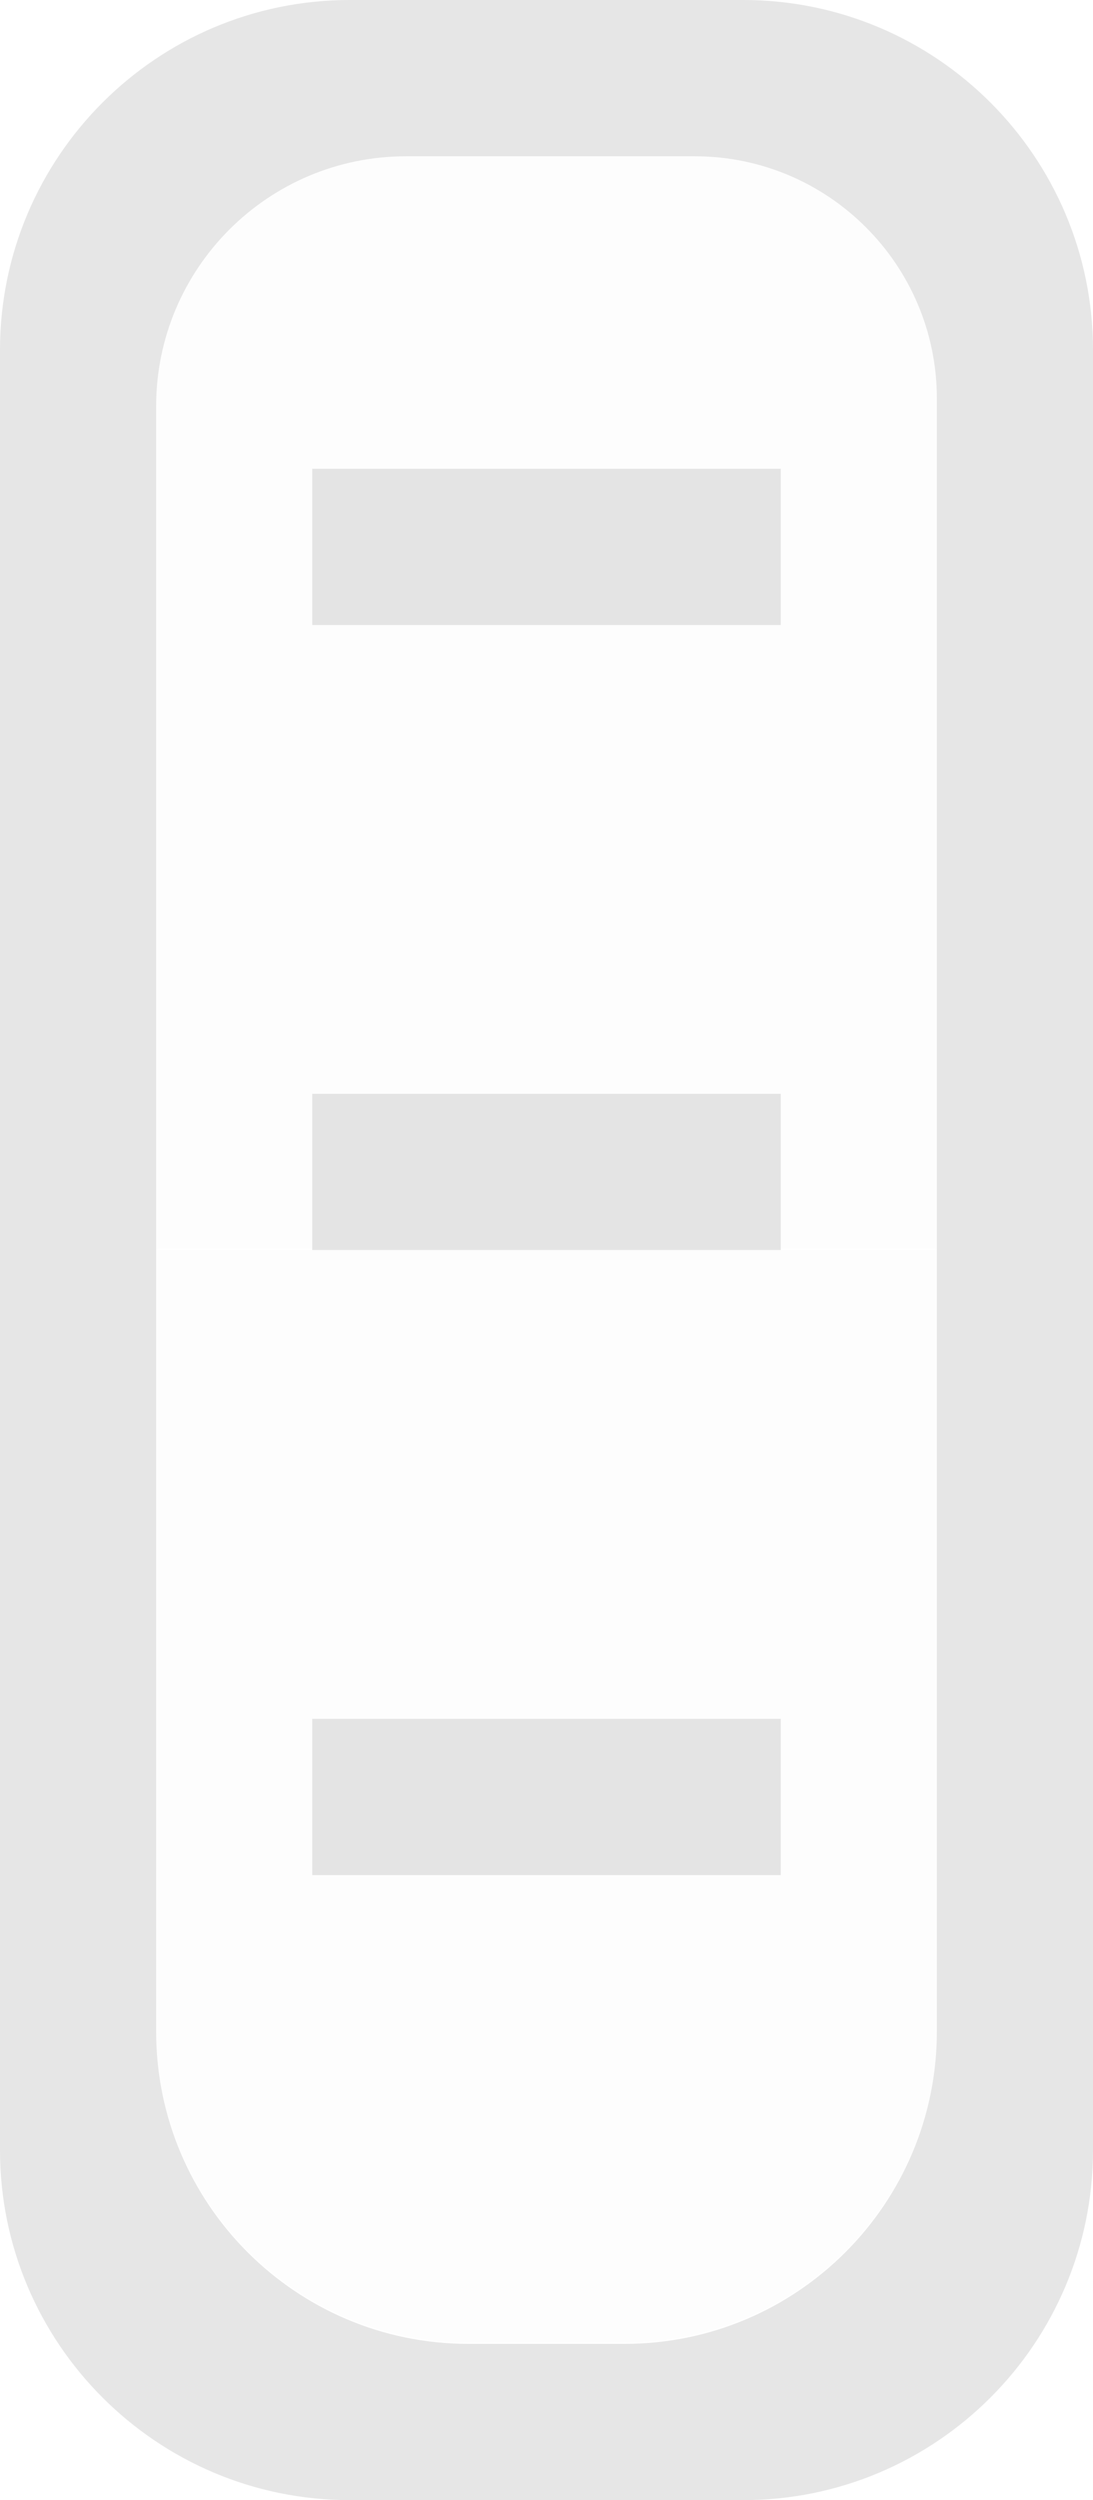 <?xml version="1.0" encoding="UTF-8" standalone="no"?>
<!DOCTYPE svg PUBLIC "-//W3C//DTD SVG 1.1//EN" "http://www.w3.org/Graphics/SVG/1.1/DTD/svg11.dtd">
<svg width="100%" height="100%" viewBox="0 0 7 16" version="1.1" xmlns="http://www.w3.org/2000/svg" xmlns:xlink="http://www.w3.org/1999/xlink" xml:space="preserve" xmlns:serif="http://www.serif.com/" style="fill-rule:evenodd;clip-rule:evenodd;stroke-linejoin:round;stroke-miterlimit:2;">
    <g transform="matrix(1,0,0,1,-56,-85)">
        <g transform="matrix(1,0,0,1,36,54)">
            <g id="State_nor_16px" transform="matrix(1,0,0,1,-4,0)">
                <g transform="matrix(1,0,0,0.333,13,30.333)">
                    <path d="M17,9.65C17,7.084 16.305,5 15.45,5L13.6,5C12.717,5 12,7.151 12,9.8L12,26L17,26L17,9.65Z" style="fill-opacity:0.01;"/>
                </g>
                <g transform="matrix(1,0,0,0.333,13,37.333)">
                    <path d="M17,5L12,5L12,20C12,23.311 12.896,26 14,26L15,26C16.104,26 17,23.311 17,20L17,5Z" style="fill-opacity:0.01;"/>
                </g>
                <g transform="matrix(1,0,0,1,-36,-54)">
                    <path d="M67,87.24C67,86.004 65.996,85 64.76,85L62.24,85C61.004,85 60,86.004 60,87.24L60,98.76C60,99.996 61.004,101 62.24,101L64.76,101C65.996,101 67,99.996 67,98.76L67,87.24ZM66,87.55C66,86.695 65.305,86 64.45,86L62.6,86C61.717,86 61,86.717 61,87.6L61,98C61,99.104 61.896,100 63,100L64,100C65.104,100 66,99.104 66,98L66,87.55Z" style="fill-opacity:0.1;"/>
                </g>
                <g transform="matrix(1,0,0,-1,24,50)">
                    <rect x="2" y="11" width="3" height="1" style="fill-opacity:0.1;"/>
                </g>
                <g transform="matrix(1,0,0,-1,24,46)">
                    <rect x="2" y="11" width="3" height="1" style="fill-opacity:0.1;"/>
                </g>
                <g transform="matrix(1,0,0,-1,24,47)">
                    <rect x="2" y="4" width="3" height="1" style="fill-opacity:0.1;"/>
                </g>
            </g>
        </g>
    </g>
</svg>
